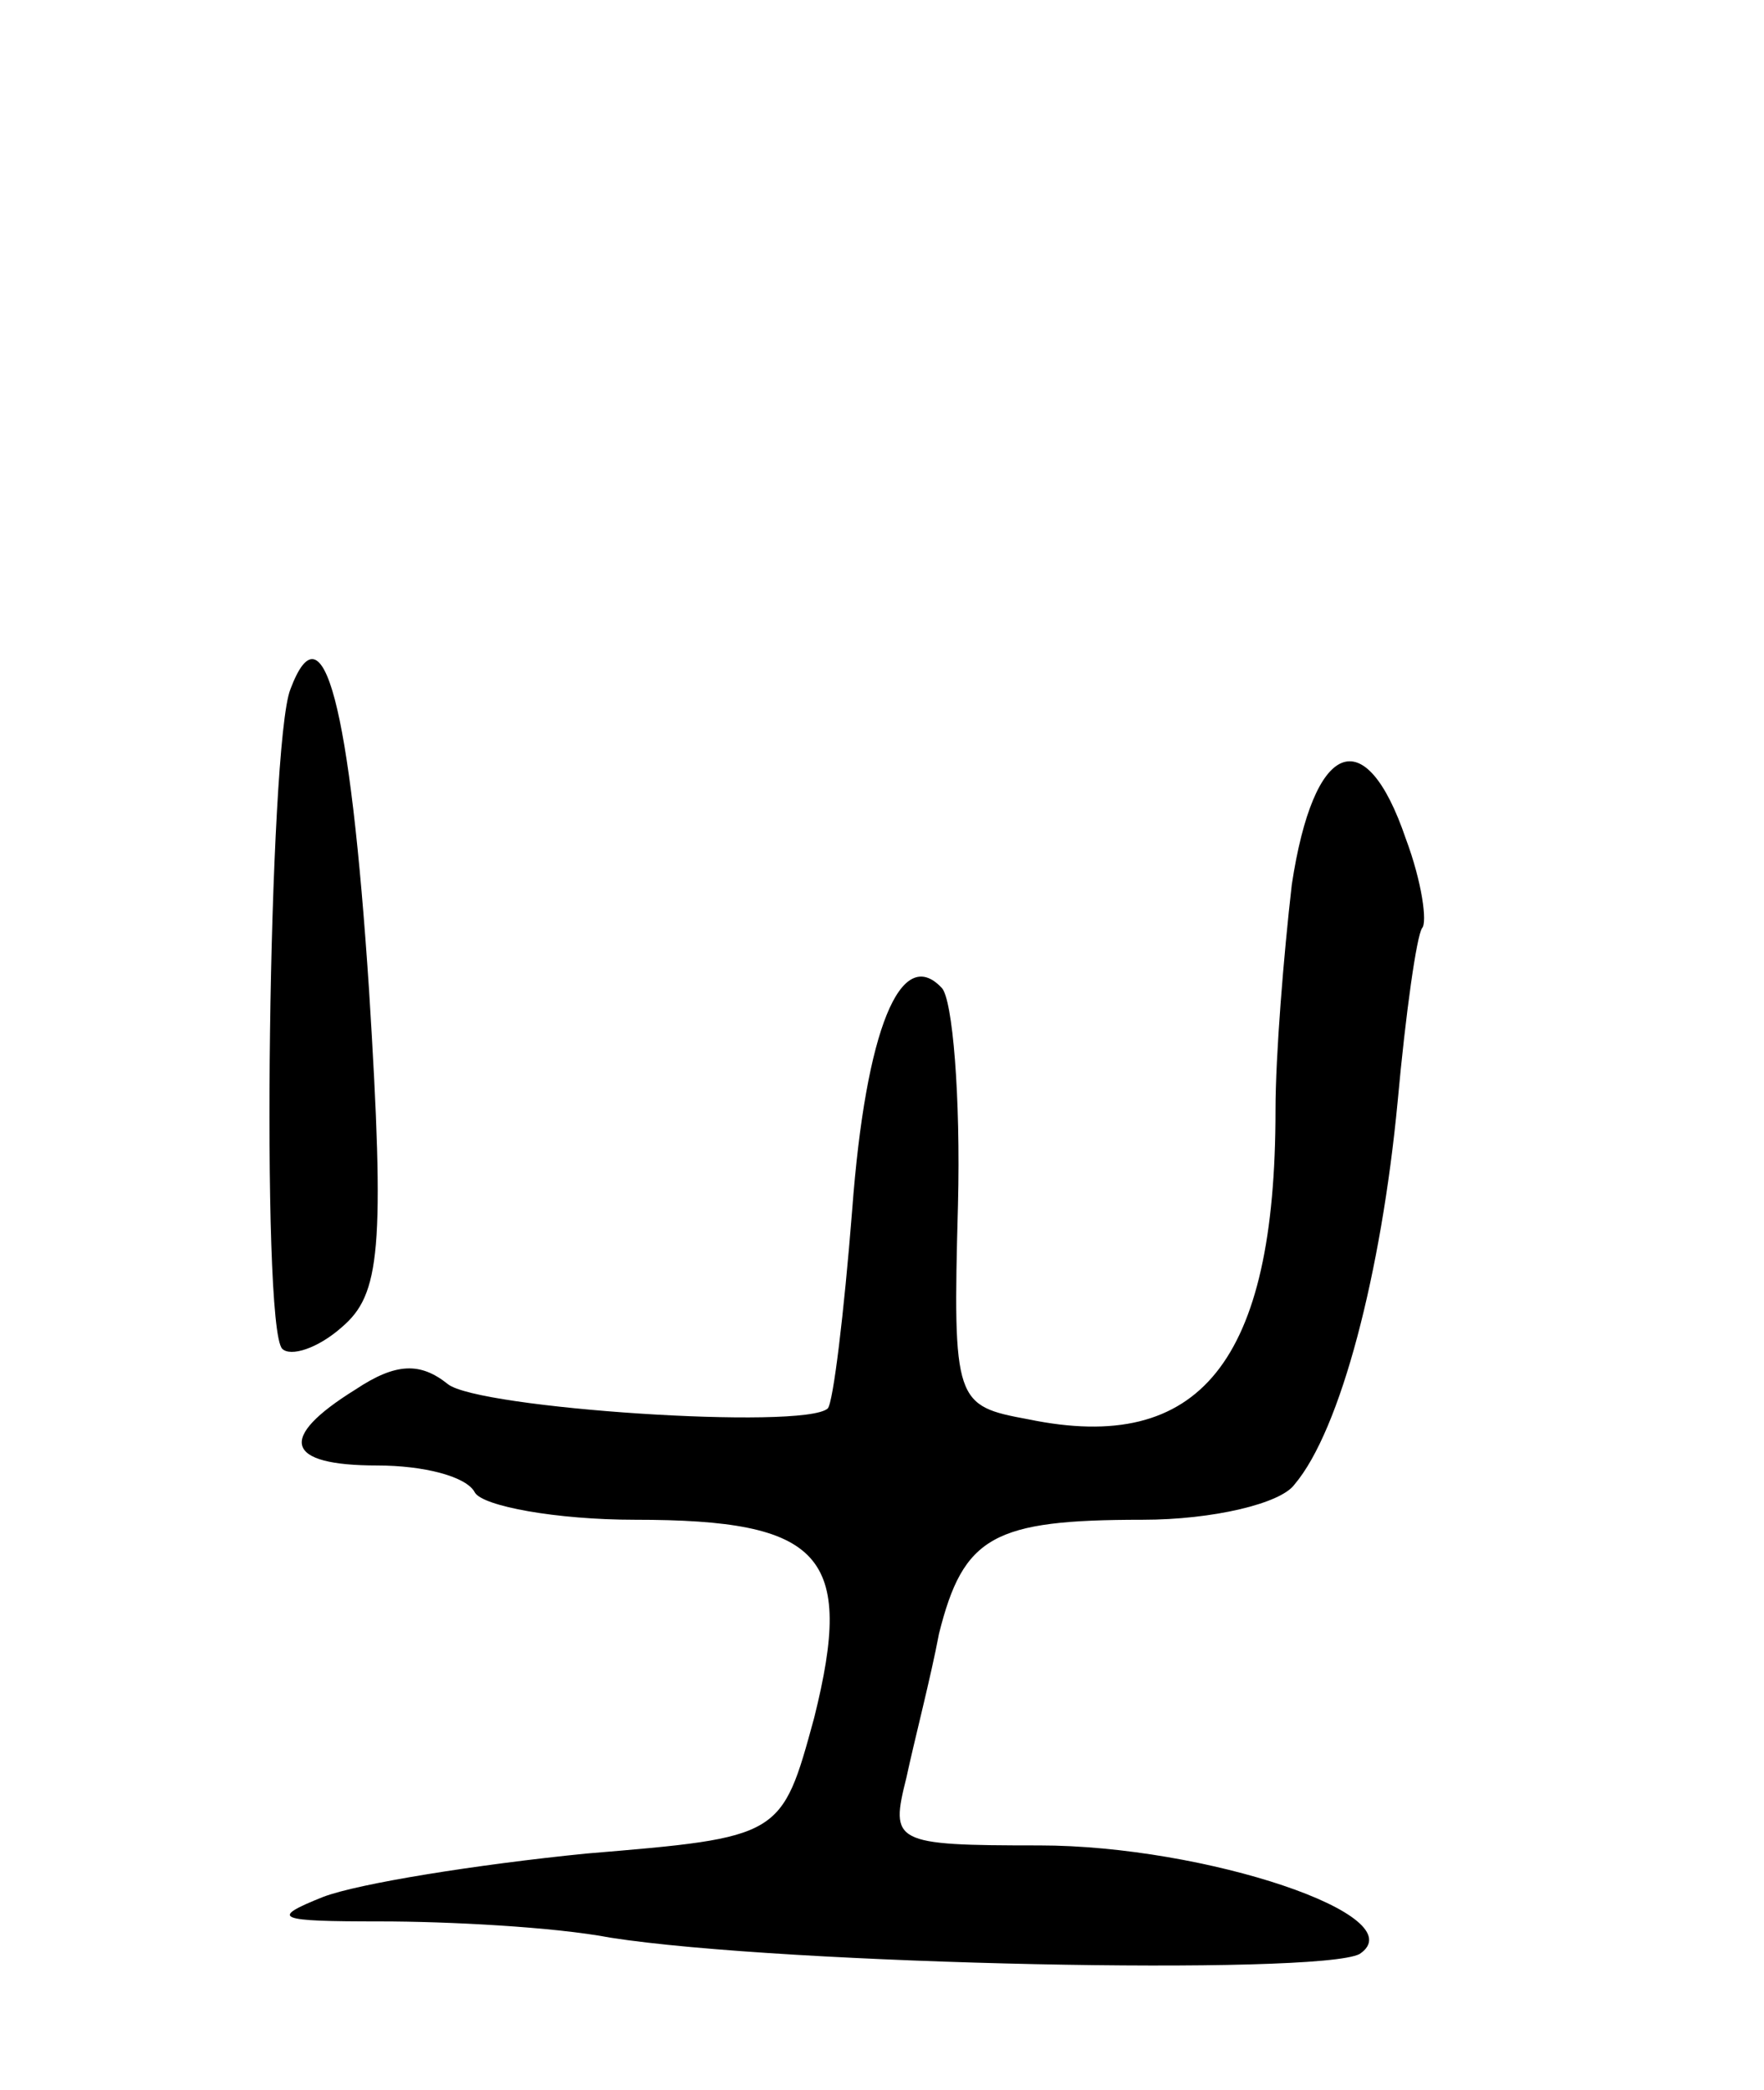<svg version="1.0" xmlns="http://www.w3.org/2000/svg"
 width="65pt" height="77pt" viewBox="0 0 65 77"
 preserveAspectRatio="xMidYMid meet">
<g transform="translate(0,77) scale(0.1,-0.1)"
fill="#000000" stroke="none">
<path d="M107 516 c-8 -20 -11 -235 -3 -243 3 -3 13 0 22 8 14 12 16 28 10
124 -7 106 -17 143 -29 111z"/>
<path d="M476 444 c-3 -26 -6 -63 -6 -83 0 -93 -28 -127 -91 -114 -27 5 -28 6
-26 79 1 40 -2 76 -6 80 -15 16 -28 -15 -33 -82 -3 -38 -7 -71 -9 -73 -9 -8
-129 0 -140 9 -10 8 -19 8 -34 -2 -29 -18 -26 -28 8 -28 17 0 33 -4 36 -10 3
-5 30 -10 59 -10 69 0 81 -13 66 -73 -12 -44 -12 -44 -84 -50 -40 -4 -84 -11
-97 -16 -20 -8 -17 -9 21 -9 25 0 64 -2 85 -6 64 -10 261 -14 276 -6 21 14
-57 40 -118 40 -54 0 -55 1 -49 25 3 14 9 37 12 53 9 36 20 42 75 42 26 0 51
6 56 13 17 20 32 78 38 141 3 33 7 61 9 64 2 2 0 17 -6 33 -15 44 -34 36 -42
-17z"/>
</g>
</svg>
